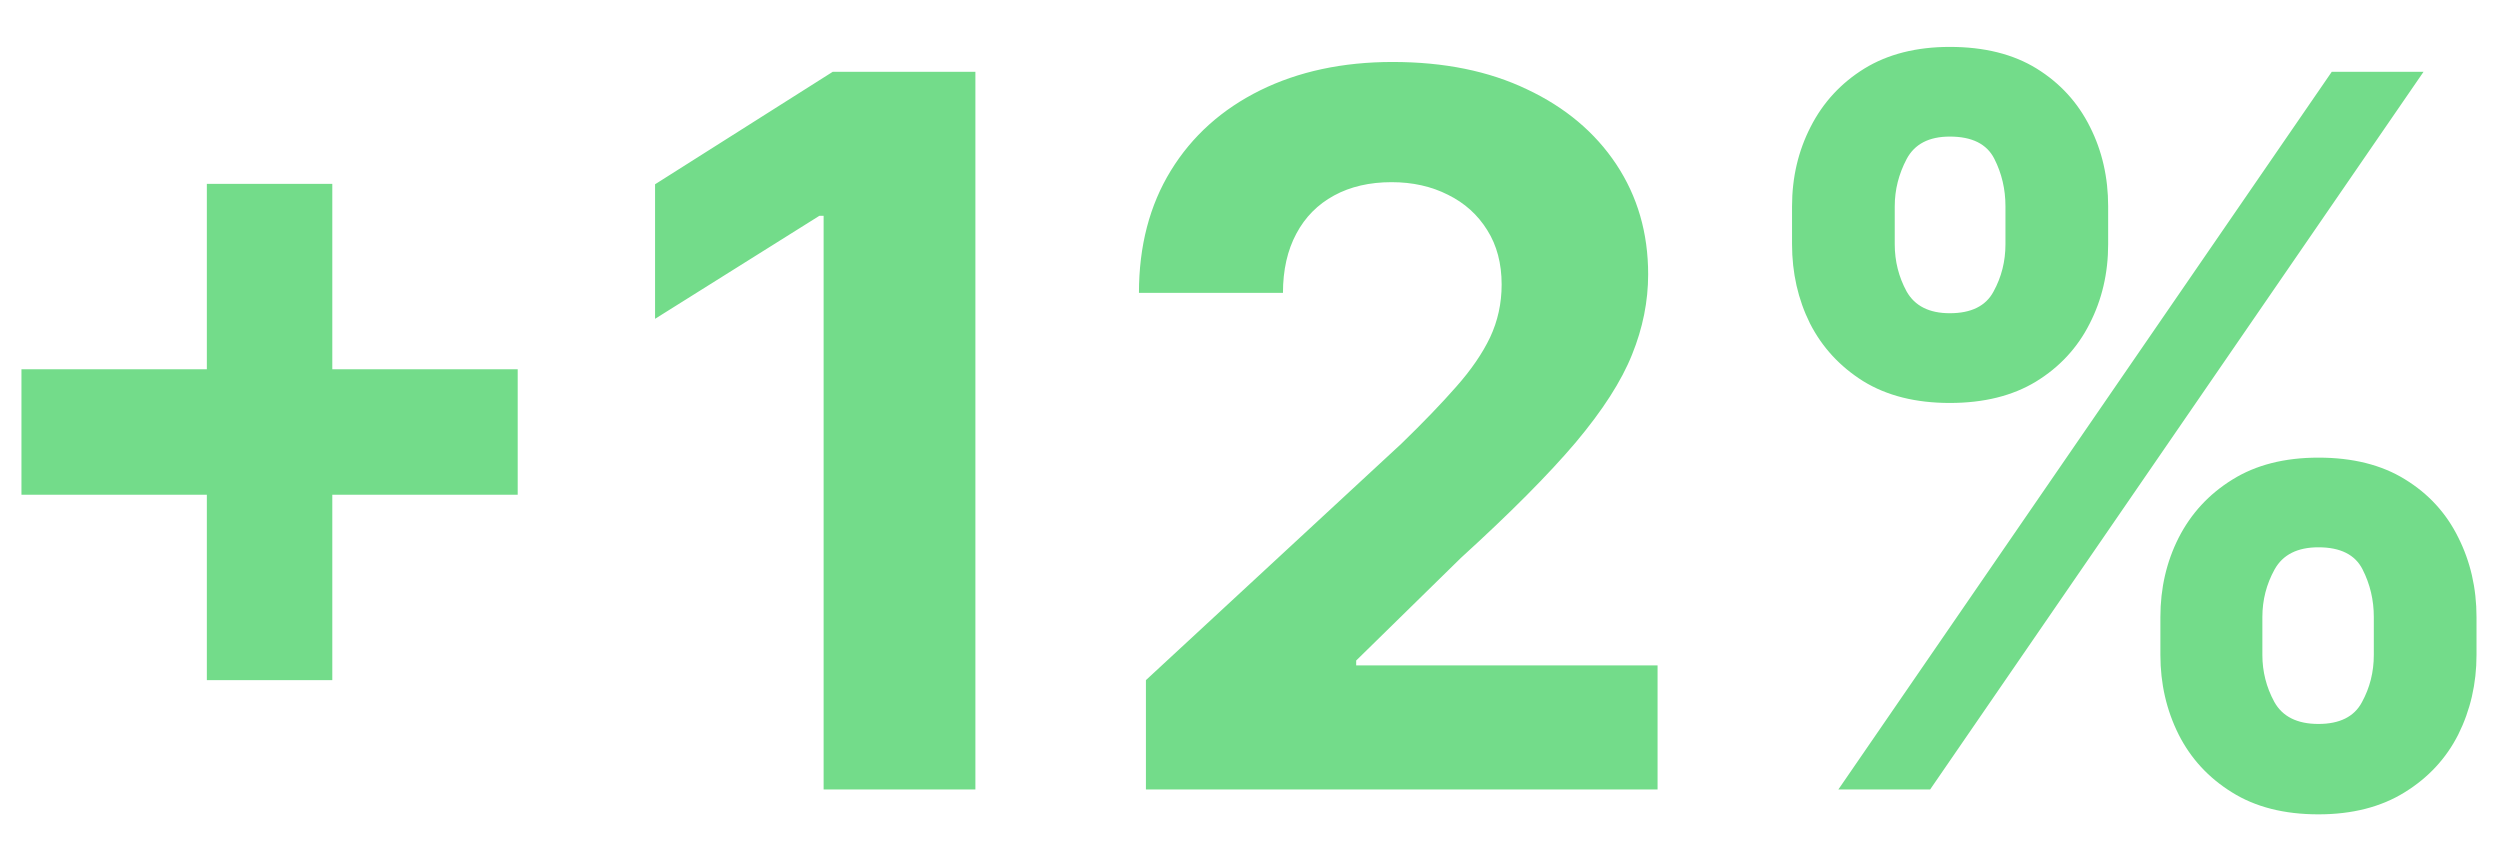 <svg width="38" height="13" viewBox="0 0 38 13" fill="none" xmlns="http://www.w3.org/2000/svg">
<path d="M3.144 10.338V2.795H5.051V10.338H3.144ZM0.326 7.52V5.613H7.869V7.52H0.326ZM14.826 1.091V12H12.519V3.28H12.455L9.957 4.846V2.801L12.658 1.091H14.826ZM17.418 12V10.338L21.302 6.743C21.632 6.423 21.909 6.135 22.133 5.88C22.36 5.624 22.532 5.374 22.649 5.129C22.766 4.88 22.825 4.612 22.825 4.324C22.825 4.005 22.752 3.729 22.607 3.499C22.461 3.264 22.262 3.085 22.01 2.961C21.758 2.833 21.472 2.769 21.152 2.769C20.819 2.769 20.527 2.836 20.279 2.971C20.03 3.106 19.838 3.3 19.704 3.552C19.569 3.804 19.501 4.104 19.501 4.452H17.312C17.312 3.738 17.474 3.119 17.797 2.593C18.12 2.067 18.573 1.661 19.155 1.373C19.737 1.086 20.409 0.942 21.168 0.942C21.95 0.942 22.63 1.08 23.209 1.357C23.791 1.631 24.244 2.011 24.567 2.497C24.89 2.984 25.052 3.541 25.052 4.17C25.052 4.582 24.97 4.988 24.807 5.39C24.647 5.791 24.361 6.237 23.949 6.727C23.537 7.213 22.956 7.797 22.207 8.479L20.614 10.04V10.114H25.195V12H17.418ZM32.838 9.955V9.379C32.838 8.942 32.93 8.541 33.115 8.175C33.303 7.806 33.575 7.511 33.93 7.291C34.288 7.067 34.725 6.956 35.24 6.956C35.762 6.956 36.201 7.066 36.556 7.286C36.915 7.506 37.184 7.801 37.366 8.17C37.55 8.536 37.643 8.939 37.643 9.379V9.955C37.643 10.391 37.55 10.794 37.366 11.164C37.181 11.53 36.909 11.822 36.551 12.043C36.192 12.266 35.755 12.378 35.24 12.378C34.718 12.378 34.28 12.266 33.925 12.043C33.569 11.822 33.3 11.53 33.115 11.164C32.93 10.794 32.838 10.391 32.838 9.955ZM34.388 9.379V9.955C34.388 10.207 34.448 10.445 34.569 10.668C34.693 10.892 34.917 11.004 35.24 11.004C35.563 11.004 35.784 10.894 35.901 10.674C36.022 10.454 36.082 10.214 36.082 9.955V9.379C36.082 9.12 36.025 8.879 35.911 8.655C35.798 8.431 35.574 8.319 35.24 8.319C34.921 8.319 34.699 8.431 34.574 8.655C34.45 8.879 34.388 9.12 34.388 9.379ZM27.239 3.712V3.136C27.239 2.696 27.334 2.293 27.522 1.927C27.71 1.558 27.982 1.263 28.337 1.043C28.695 0.823 29.129 0.713 29.637 0.713C30.162 0.713 30.602 0.823 30.958 1.043C31.313 1.263 31.583 1.558 31.767 1.927C31.952 2.293 32.044 2.696 32.044 3.136V3.712C32.044 4.152 31.95 4.555 31.762 4.921C31.577 5.287 31.306 5.58 30.947 5.8C30.592 6.016 30.155 6.125 29.637 6.125C29.118 6.125 28.68 6.015 28.321 5.794C27.966 5.571 27.696 5.278 27.511 4.915C27.33 4.55 27.239 4.148 27.239 3.712ZM28.8 3.136V3.712C28.8 3.971 28.861 4.211 28.981 4.431C29.106 4.651 29.324 4.761 29.637 4.761C29.963 4.761 30.185 4.651 30.302 4.431C30.423 4.211 30.483 3.971 30.483 3.712V3.136C30.483 2.877 30.427 2.636 30.313 2.412C30.199 2.188 29.974 2.076 29.637 2.076C29.32 2.076 29.102 2.19 28.981 2.417C28.861 2.645 28.8 2.884 28.8 3.136ZM27.943 12L35.443 1.091H36.838L29.338 12H27.943Z" fill="#73DC8A"/>
</svg>
